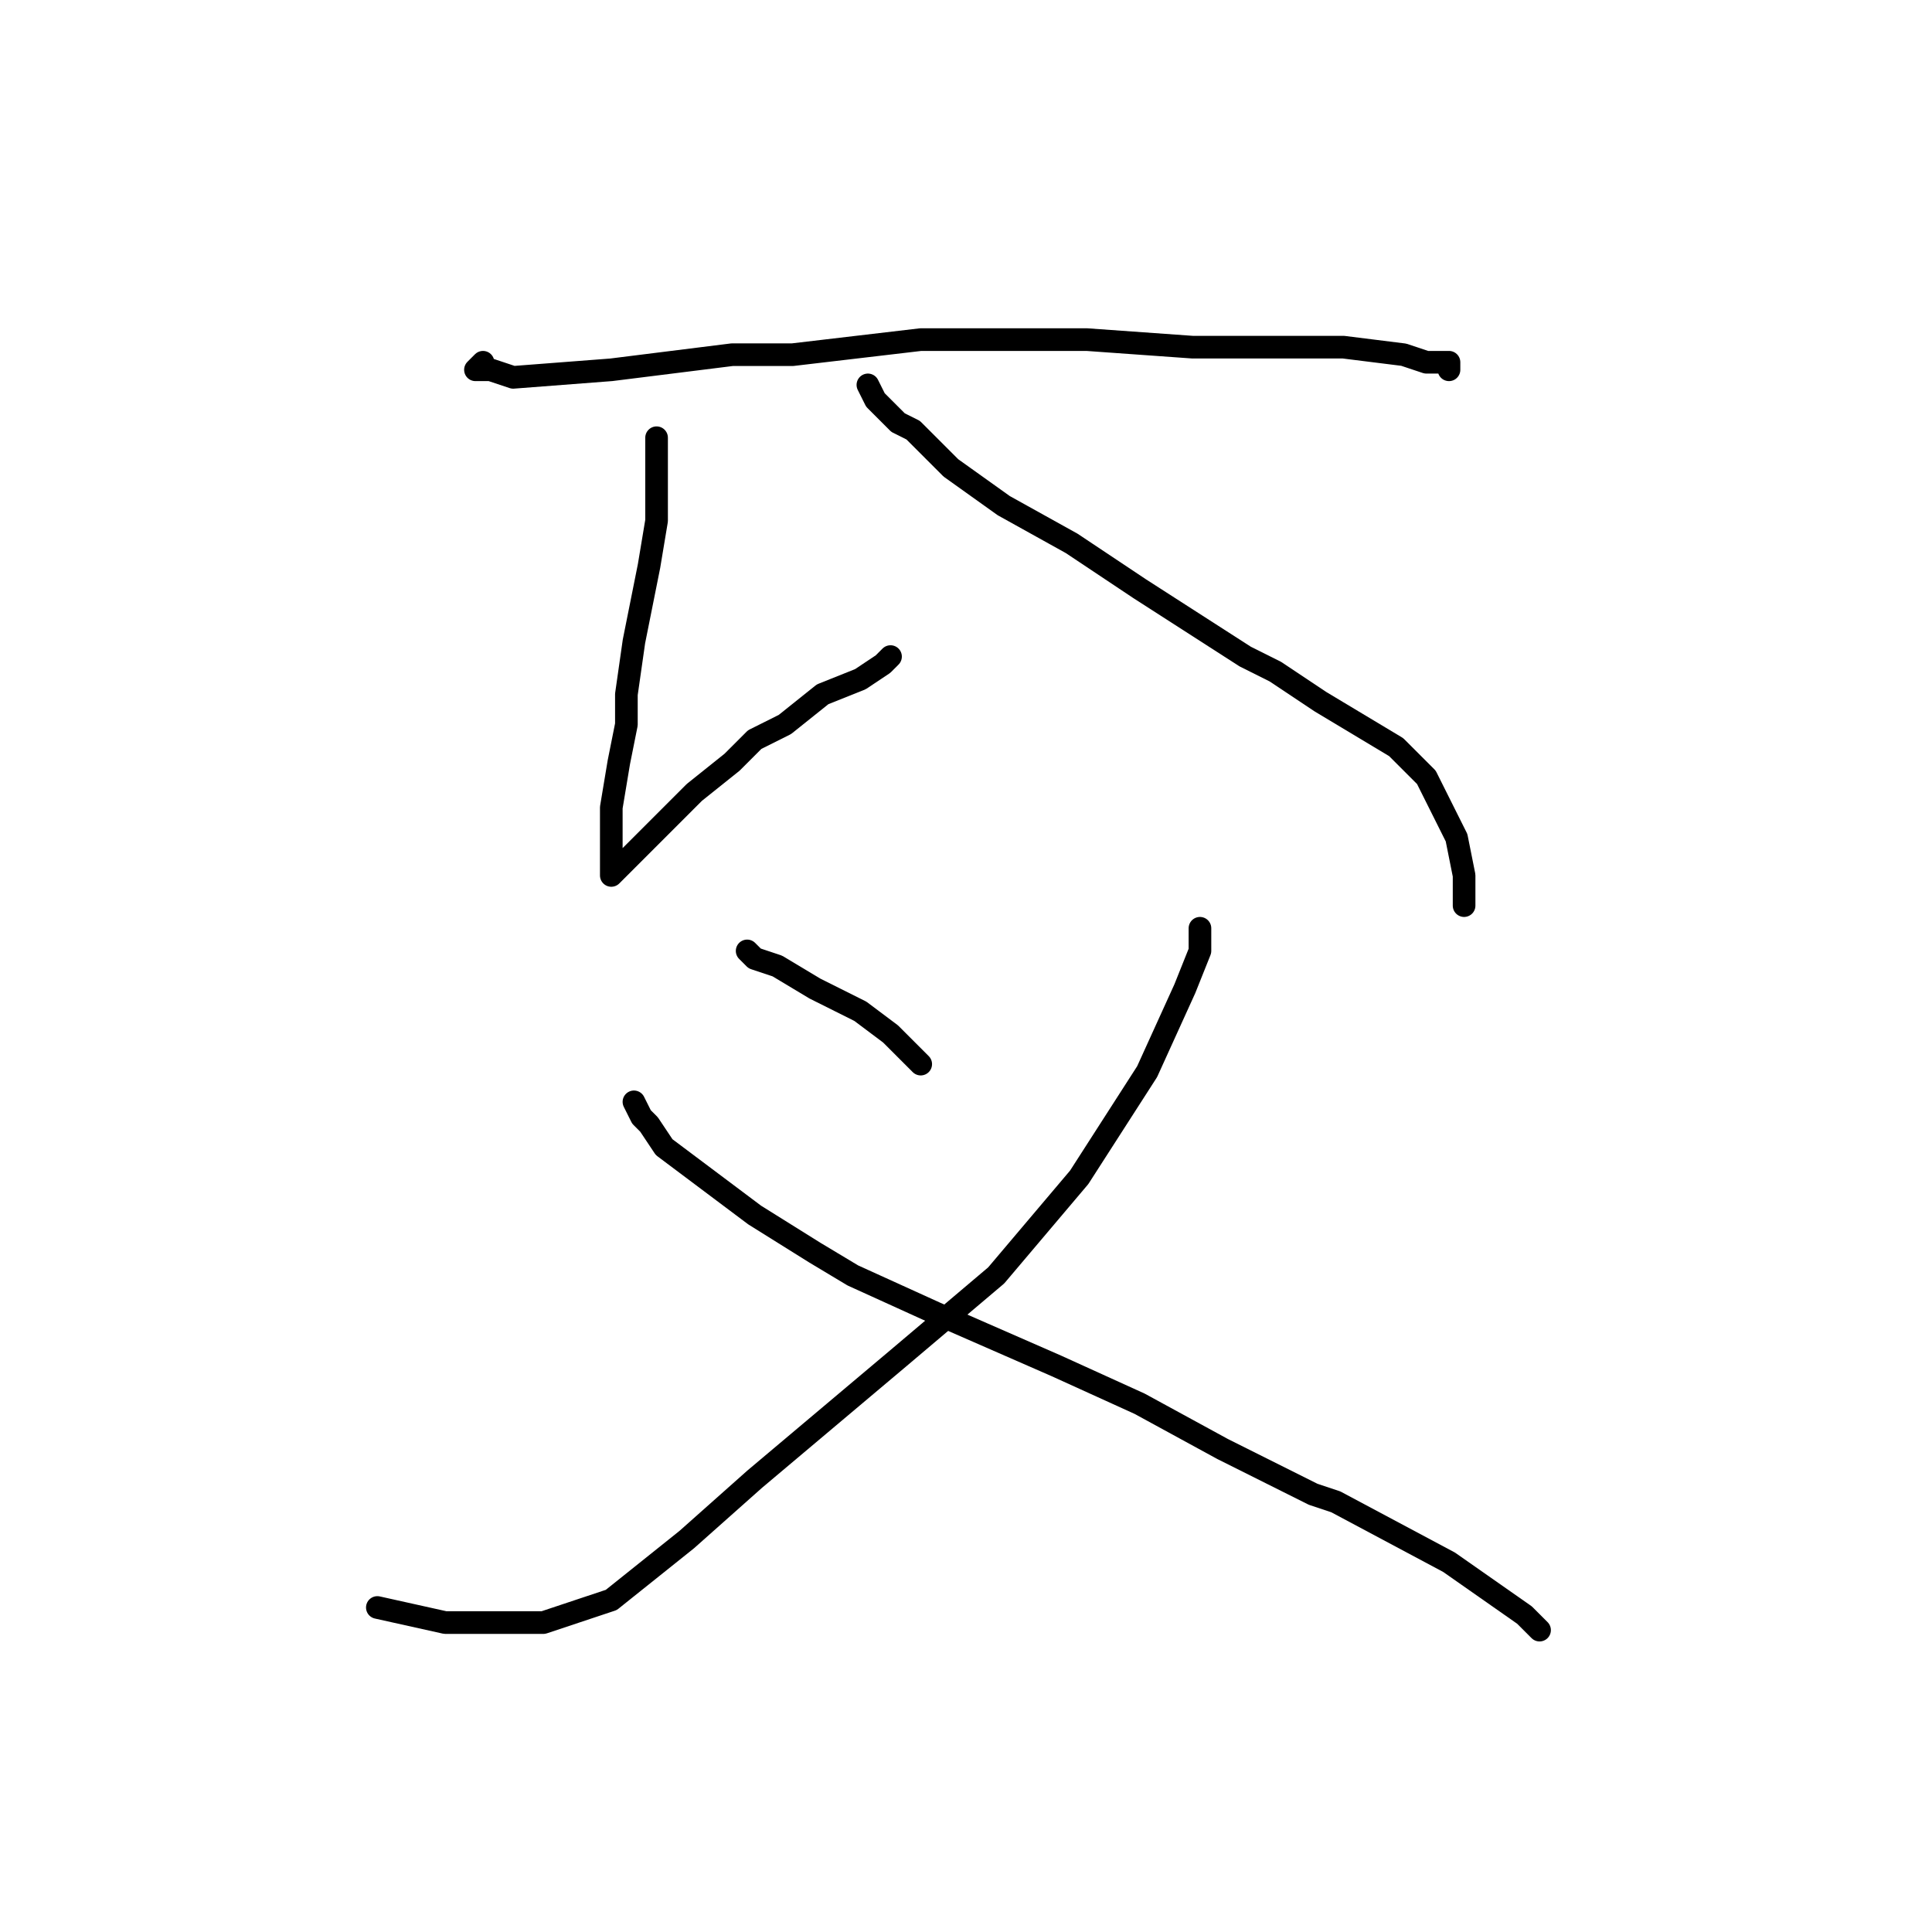<?xml version="1.0" standalone="no"?>
    <svg width="256" height="256" xmlns="http://www.w3.org/2000/svg" version="1.1">
    <polyline stroke="black" stroke-width="3" stroke-linecap="round" fill="transparent" stroke-linejoin="round" points="64 48 64 48 64 48 63 49 64 49 65 49 68 50 81 49 97 47 105 47 122 45 144 45 158 46 168 46 178 46 178 46 186 47 189 48 192 48 192 49 192 49 " />
        <polyline stroke="black" stroke-width="3" stroke-linecap="round" fill="transparent" stroke-linejoin="round" points="87 58 87 59 87 61 87 63 87 65 87 69 86 75 86 75 84 85 83 92 83 96 82 101 81 107 81 112 81 114 81 115 81 116 81 116 82 115 86 111 92 105 97 101 100 98 104 96 109 92 114 90 117 88 118 87 " />
        <polyline stroke="black" stroke-width="3" stroke-linecap="round" fill="transparent" stroke-linejoin="round" points="115 51 116 53 118 55 119 56 121 57 126 62 133 67 142 72 151 78 165 87 169 89 175 93 185 99 189 103 191 107 193 111 194 116 194 120 194 120 " />
        <polyline stroke="black" stroke-width="3" stroke-linecap="round" fill="transparent" stroke-linejoin="round" points="99 126 99 126 99 126 99 126 99 126 100 127 103 128 108 131 114 134 118 137 120 139 121 140 122 141 " />
        <polyline stroke="black" stroke-width="3" stroke-linecap="round" fill="transparent" stroke-linejoin="round" points="159 123 159 124 159 126 157 131 152 142 143 156 132 169 119 180 100 196 91 204 81 212 72 215 59 215 50 213 50 213 " />
        <polyline stroke="black" stroke-width="3" stroke-linecap="round" fill="transparent" stroke-linejoin="round" points="84 146 85 148 86 149 88 152 92 155 96 158 100 161 108 166 113 169 124 174 140 181 151 186 162 192 174 198 177 199 192 207 202 214 204 216 " />
        </svg>